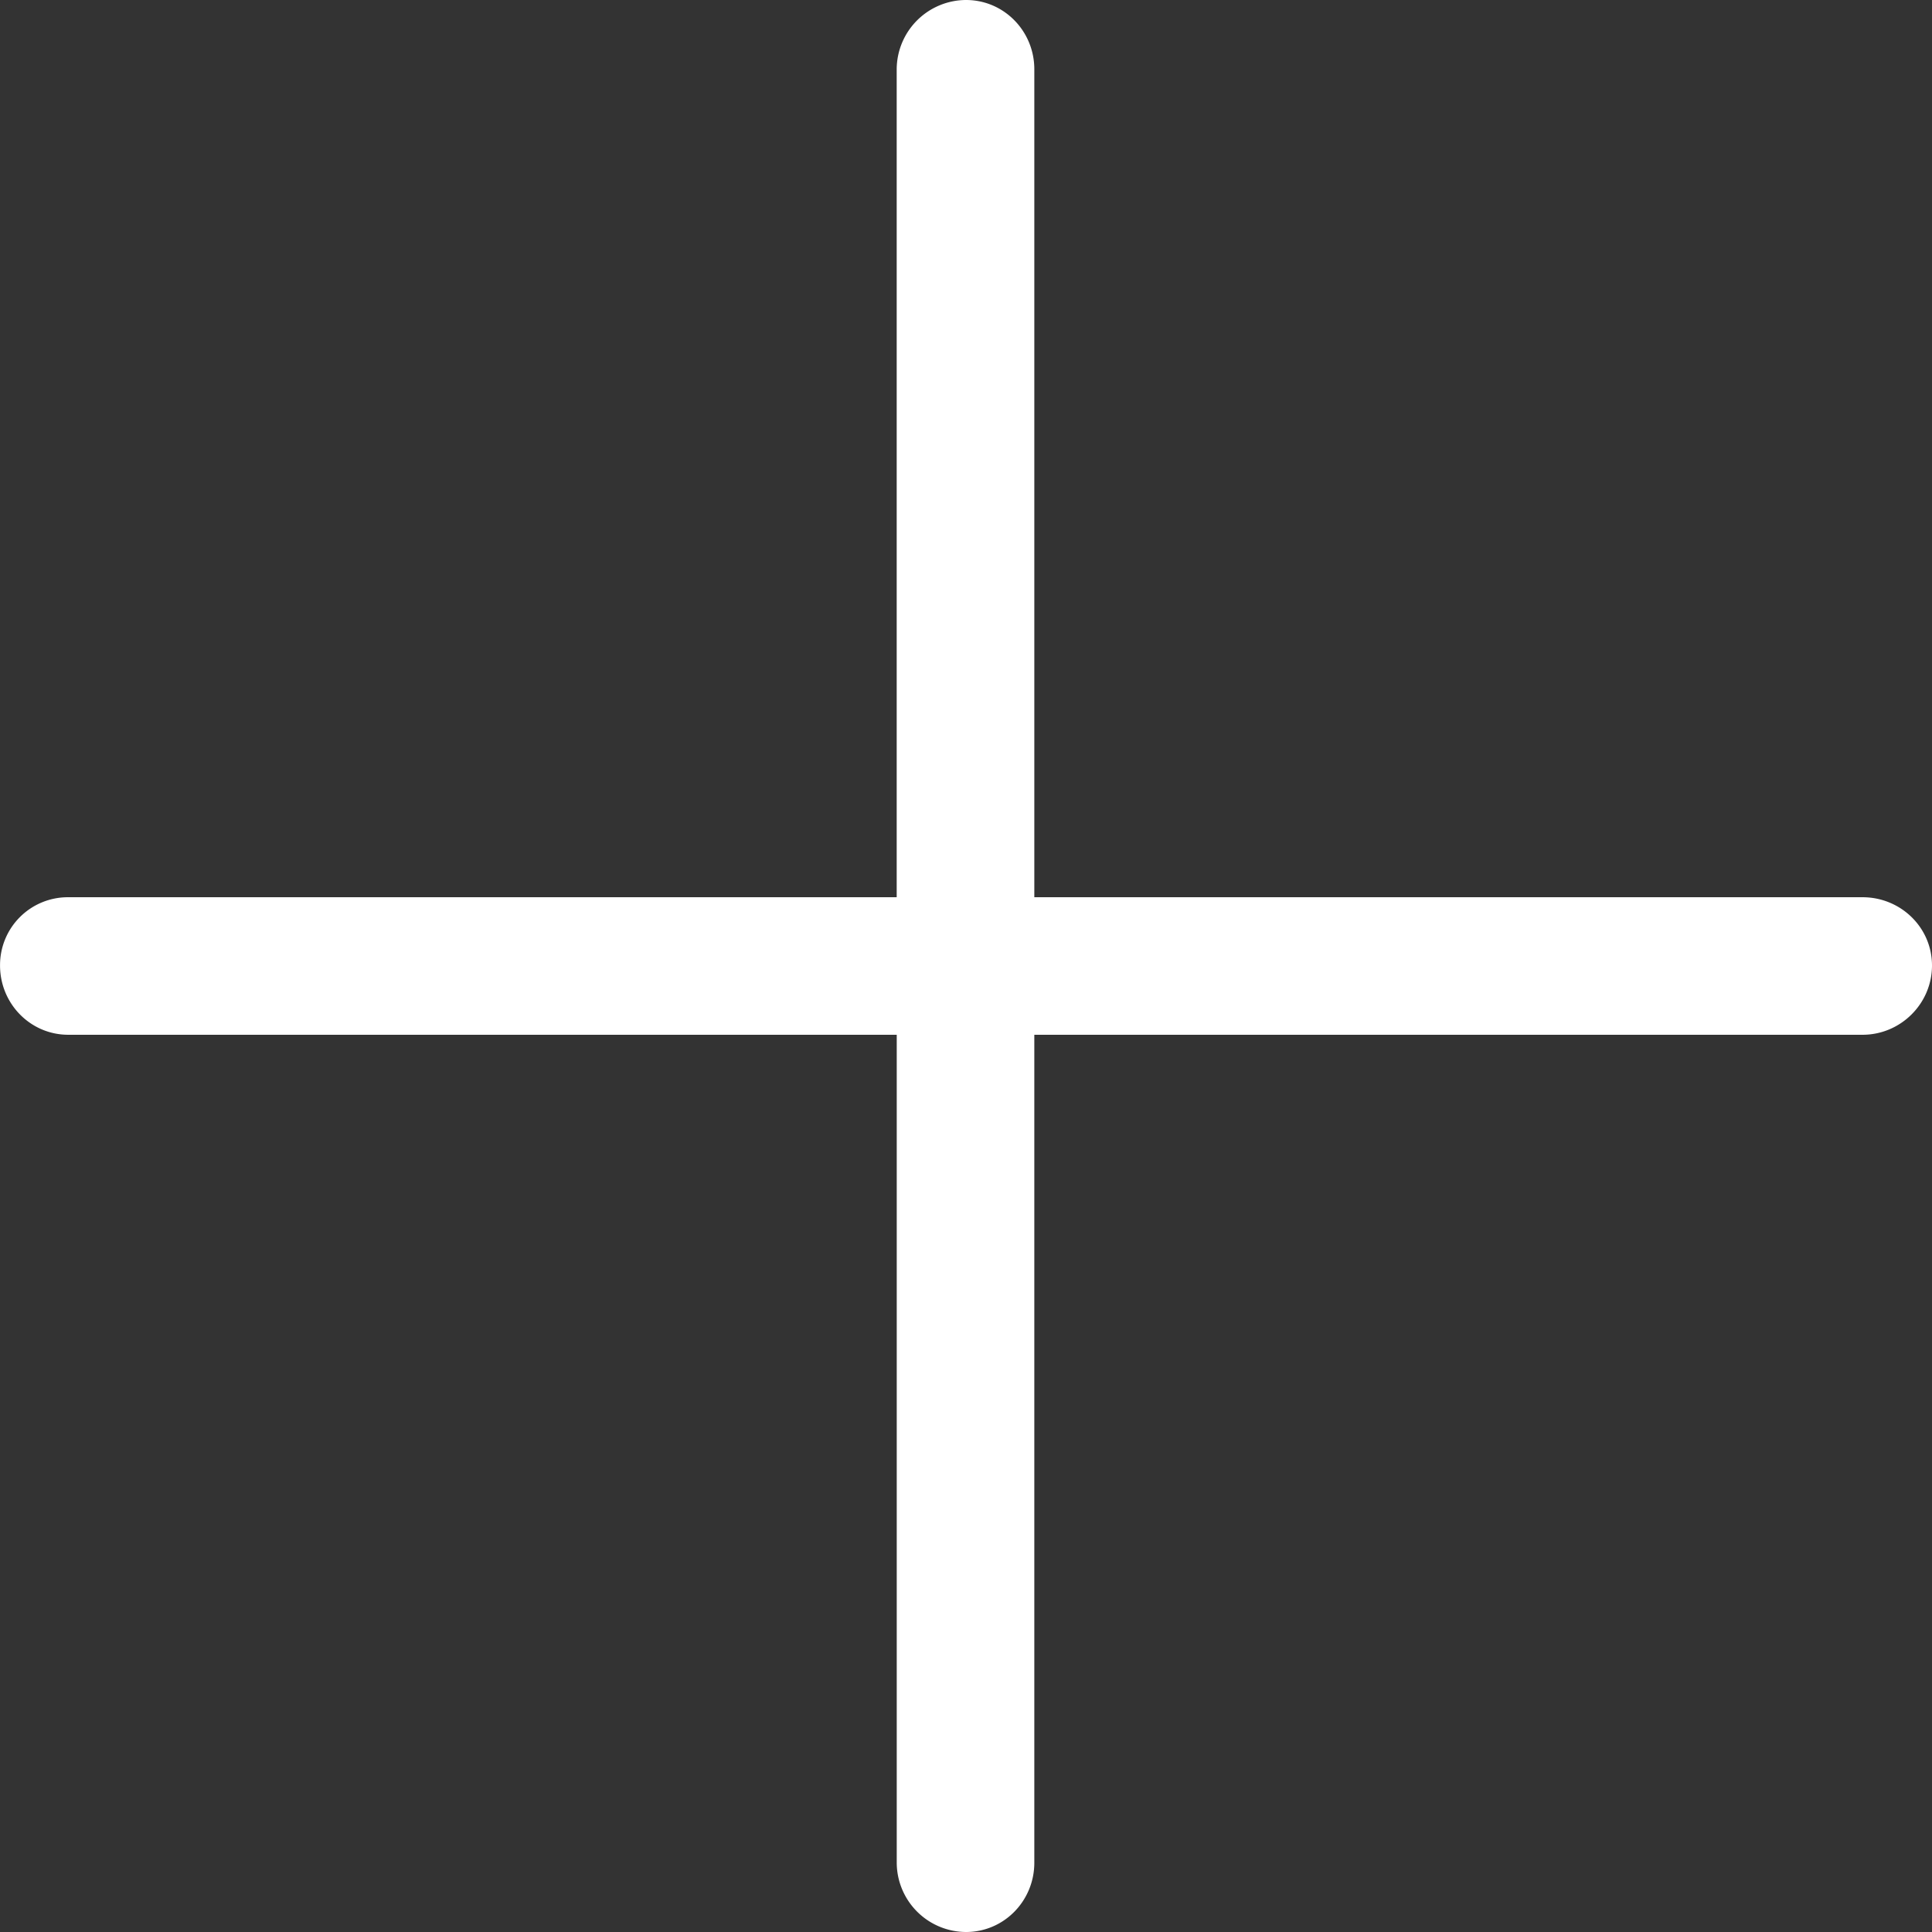 <svg xmlns="http://www.w3.org/2000/svg" width="47" height="47" viewBox="0 0 47 47"><rect x="0" y="0" width="47" height="47" fill="#333333" stroke="none"/><title>Forma 1</title><path d="M1.662 25.173c-.926 0-1.661-.76-1.661-1.685a1.65 1.65 0 0 1 1.661-1.661h20.152V1.685A1.693 1.693 0 0 1 23.501 0c.925 0 1.661.759 1.661 1.685v20.142H45.31c.93 0 1.69.736 1.69 1.661s-.76 1.685-1.69 1.685H25.162v20.142c0 .926-.736 1.685-1.661 1.685a1.692 1.692 0 0 1-1.686-1.685V25.173z" fill="#fff"/></svg>